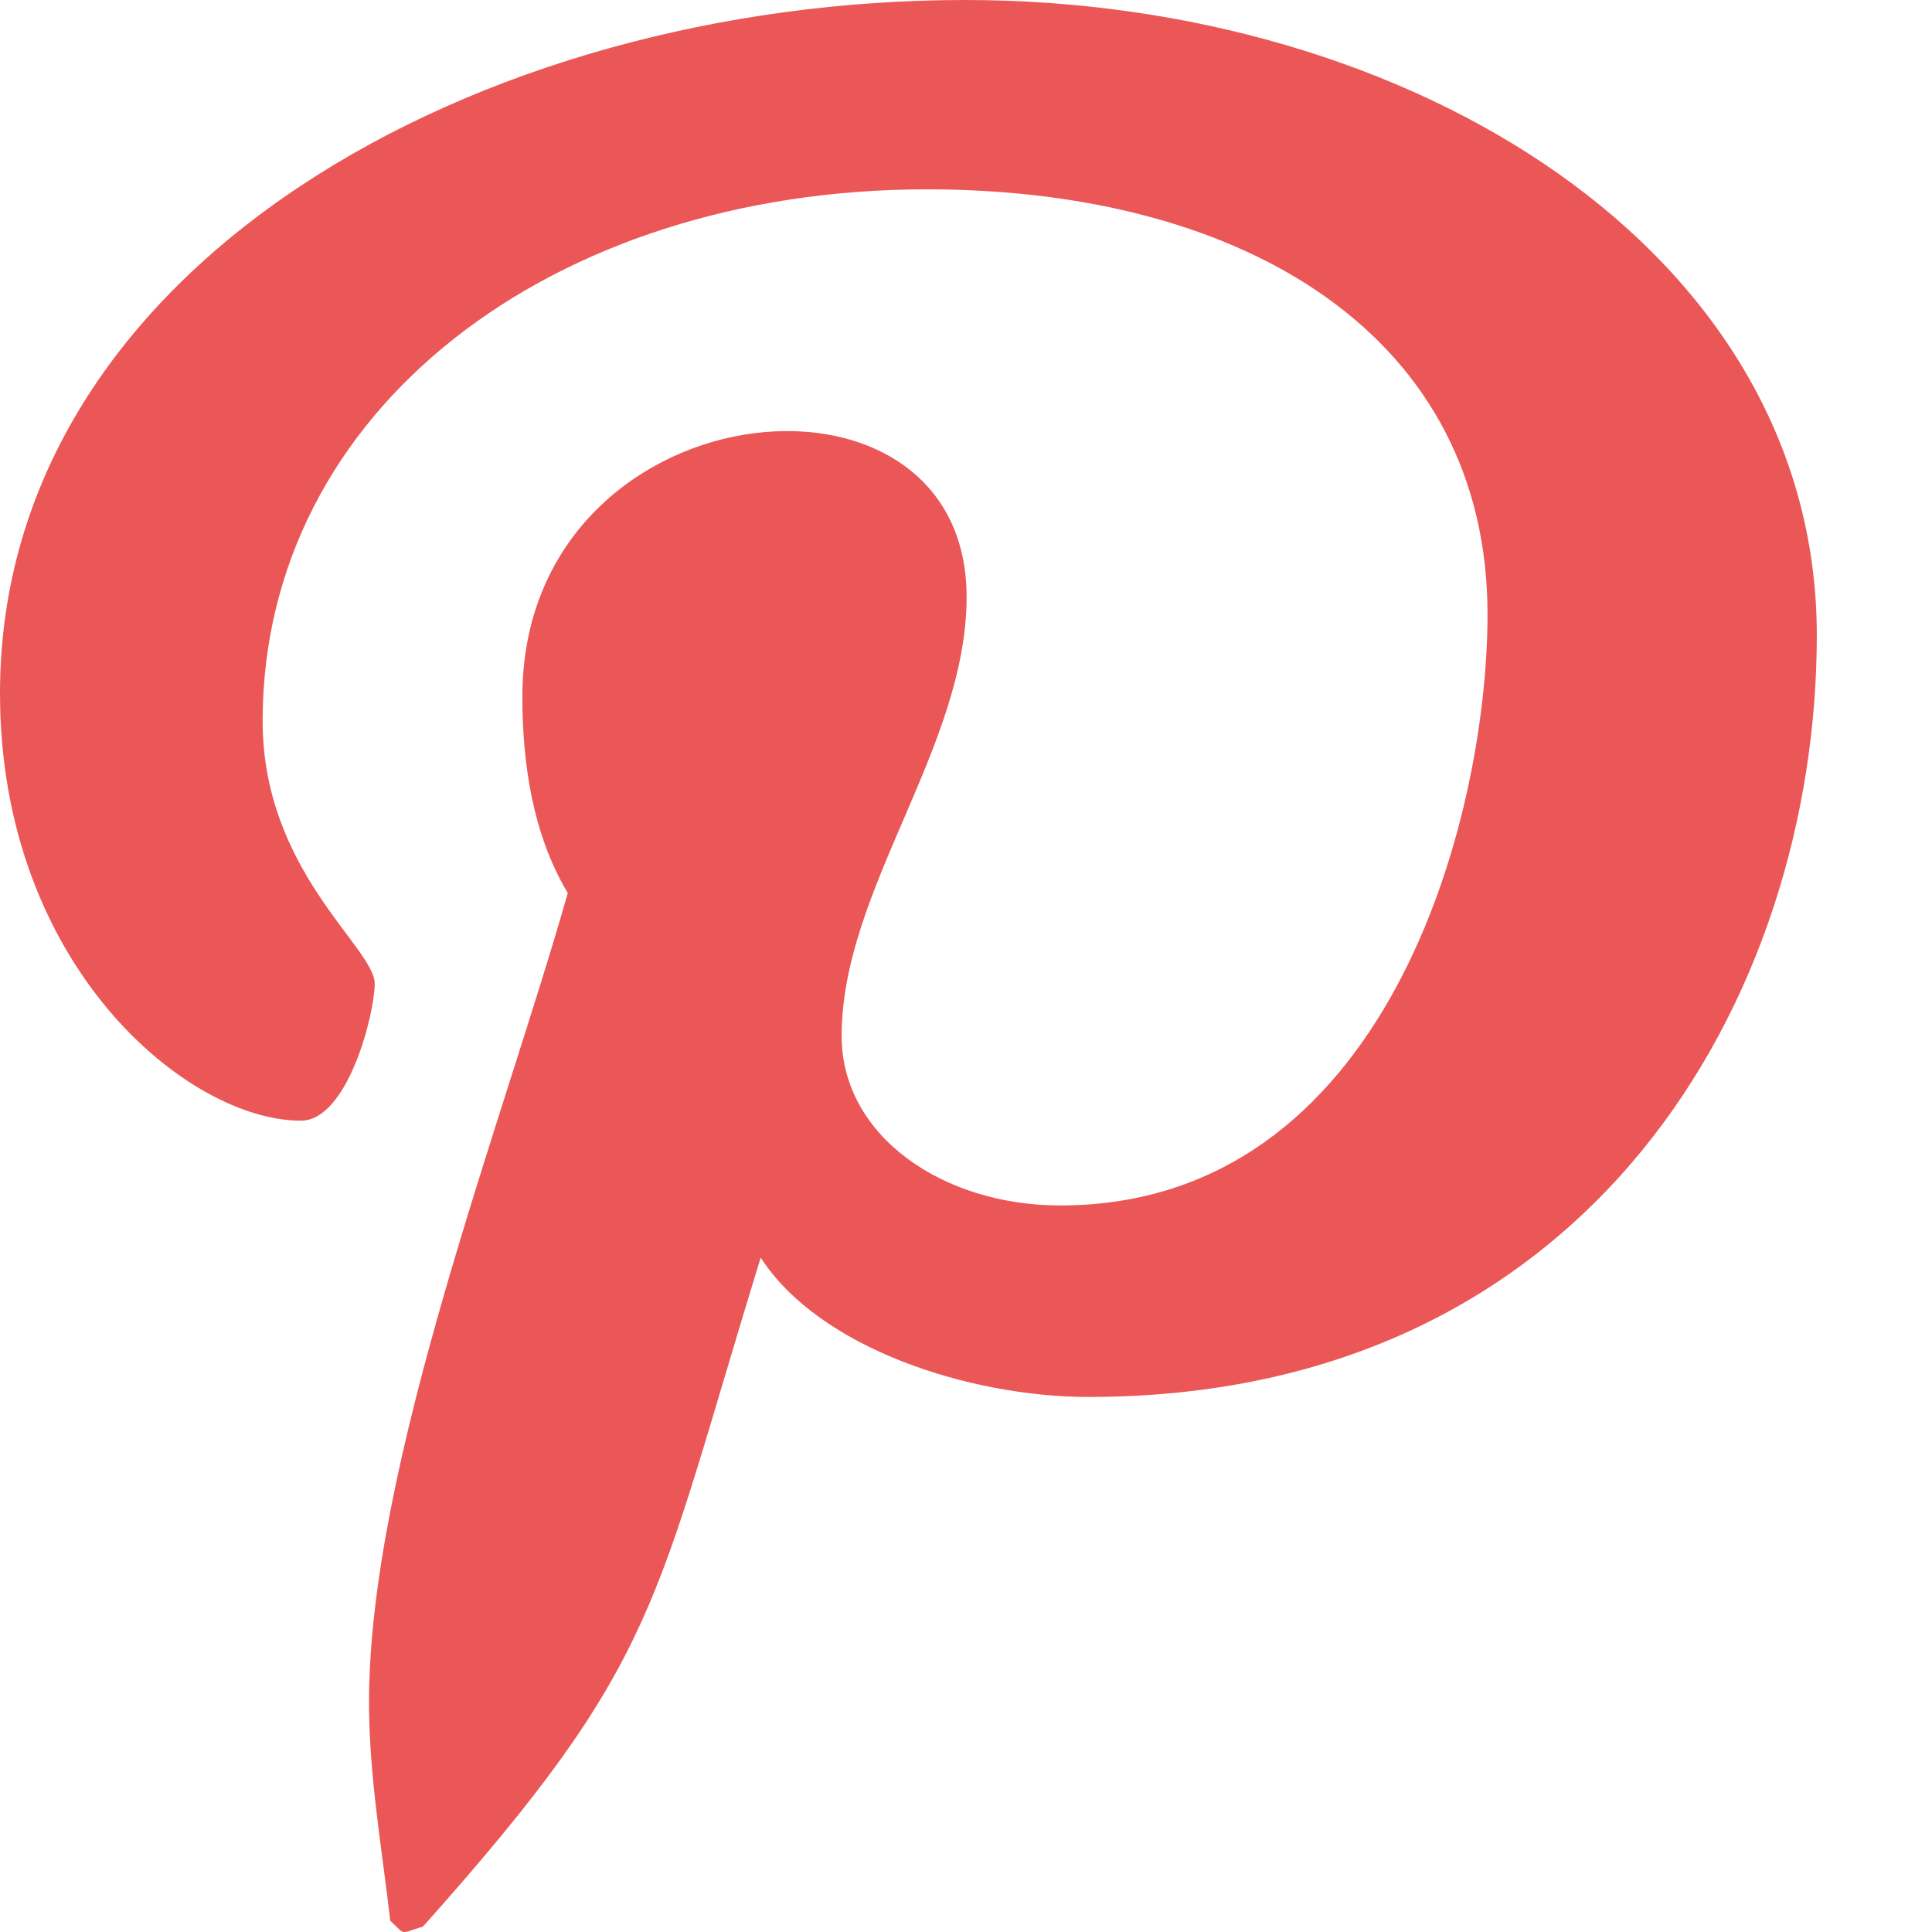 <svg width="16" height="16" viewBox="0 0 16 16" fill="none" xmlns="http://www.w3.org/2000/svg">
<path d="M7.993 0C3.973 0 0 2.193 0 5.741C0 7.998 1.552 9.281 2.492 9.281C2.88 9.281 3.103 8.396 3.103 8.146C3.103 7.848 2.175 7.213 2.175 5.972C2.175 3.395 4.572 1.568 7.676 1.568C10.344 1.568 12.319 2.808 12.319 5.087C12.319 6.79 11.484 9.983 8.78 9.983C7.805 9.983 6.97 9.406 6.97 8.579C6.97 7.367 8.005 6.193 8.005 4.943C8.005 2.821 4.326 3.206 4.326 5.77C4.326 6.309 4.408 6.905 4.702 7.396C4.161 9.3 3.056 12.137 3.056 14.099C3.056 14.705 3.162 15.301 3.232 15.907C3.366 16.029 3.299 16.016 3.503 15.955C5.478 13.743 5.407 13.31 6.3 10.415C6.782 11.165 8.028 11.569 9.016 11.569C13.177 11.569 15.046 8.252 15.046 5.261C15.046 2.077 11.684 0 7.993 0Z" fill="#EB5757"/>
</svg>
